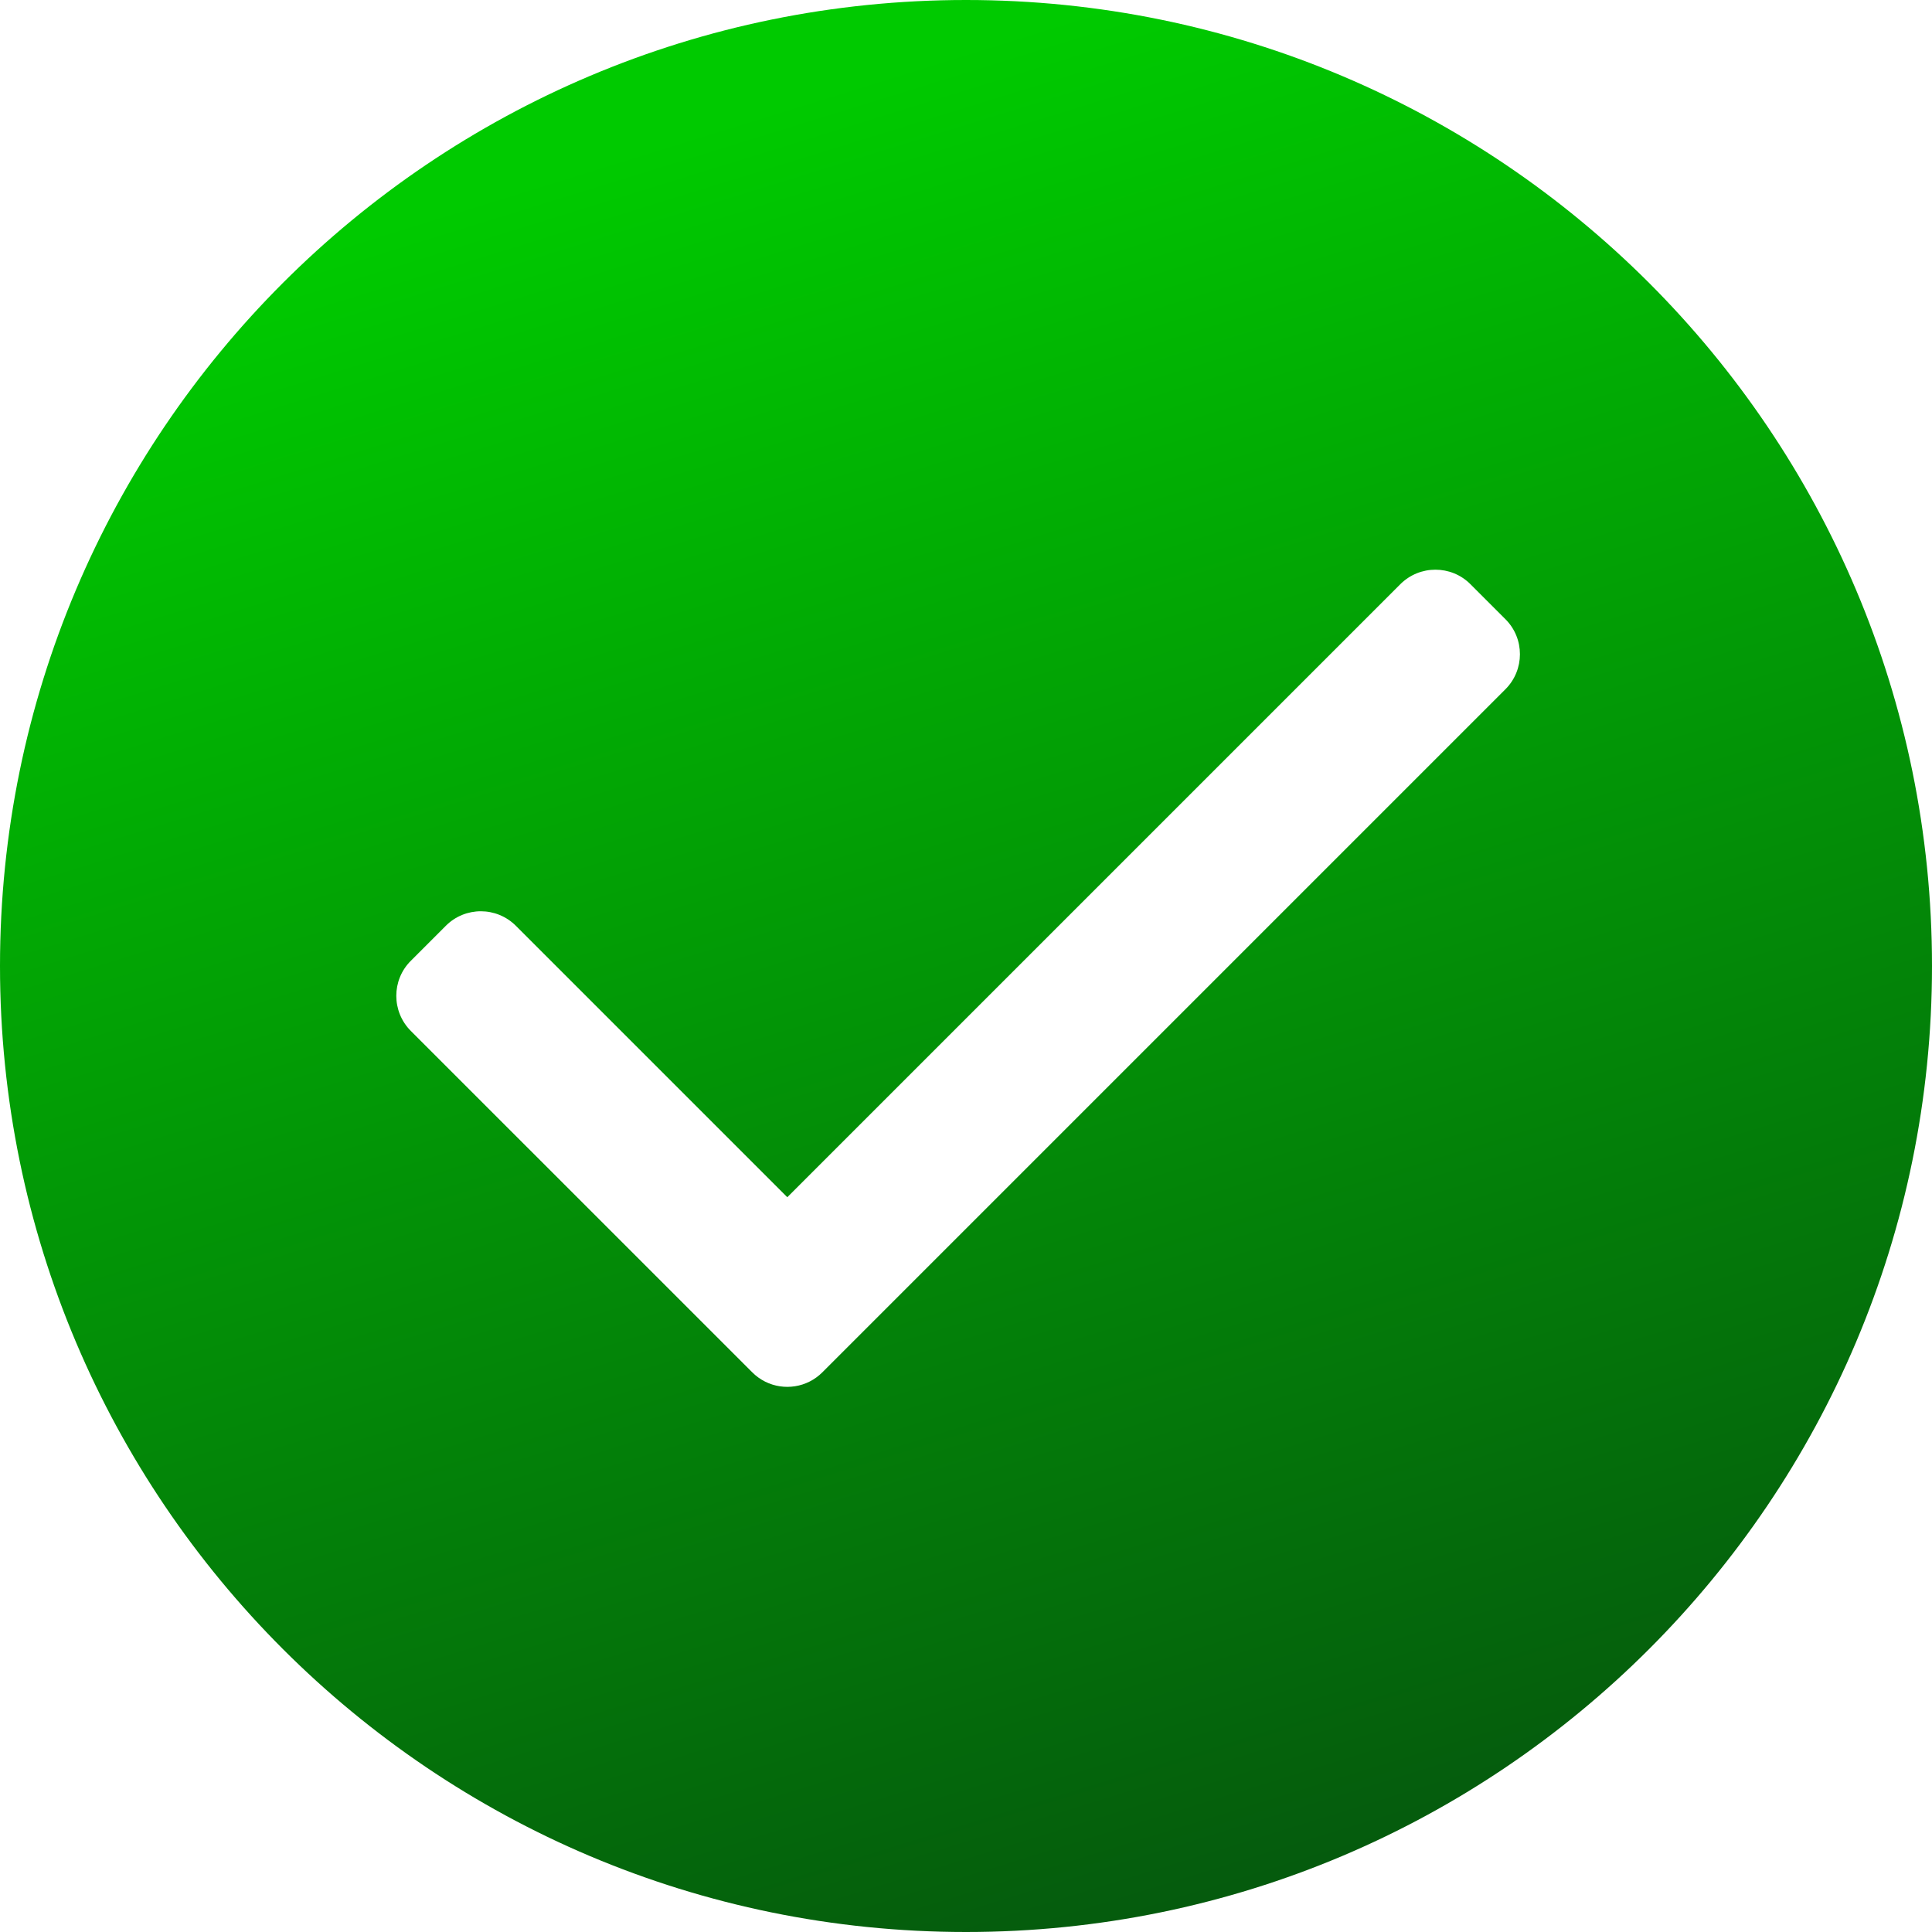 <svg width="59" height="59" viewBox="0 0 59 59" fill="none" xmlns="http://www.w3.org/2000/svg">
<path fill-rule="evenodd" clip-rule="evenodd" d="M24.727 42.189C24.867 42.118 24.998 42.024 25.115 41.907L45.972 21.05C46.563 20.46 46.565 19.501 45.975 18.911L44.903 17.839C44.315 17.25 43.355 17.25 42.763 17.841L24.043 36.561L15.756 28.274C15.162 27.68 14.206 27.681 13.616 28.271L12.544 29.343C11.955 29.931 11.955 30.891 12.546 31.483L22.971 41.907C23.448 42.385 24.16 42.477 24.727 42.189ZM0 29.5C0 13.208 13.204 0 29.5 0C45.792 0 59 13.204 59 29.5C59 45.792 45.796 59 29.5 59C13.208 59 0 45.796 0 29.5Z" fill="url(#paint0_linear_1_702)"/>
<defs>
<linearGradient id="paint0_linear_1_702" x1="26.395" y1="2.385" x2="46.898" y2="68.601" gradientUnits="userSpaceOnUse">
<stop stop-color="#00CA00"/>
<stop offset="1" stop-color="#064110"/>
</linearGradient>
</defs>
</svg>
